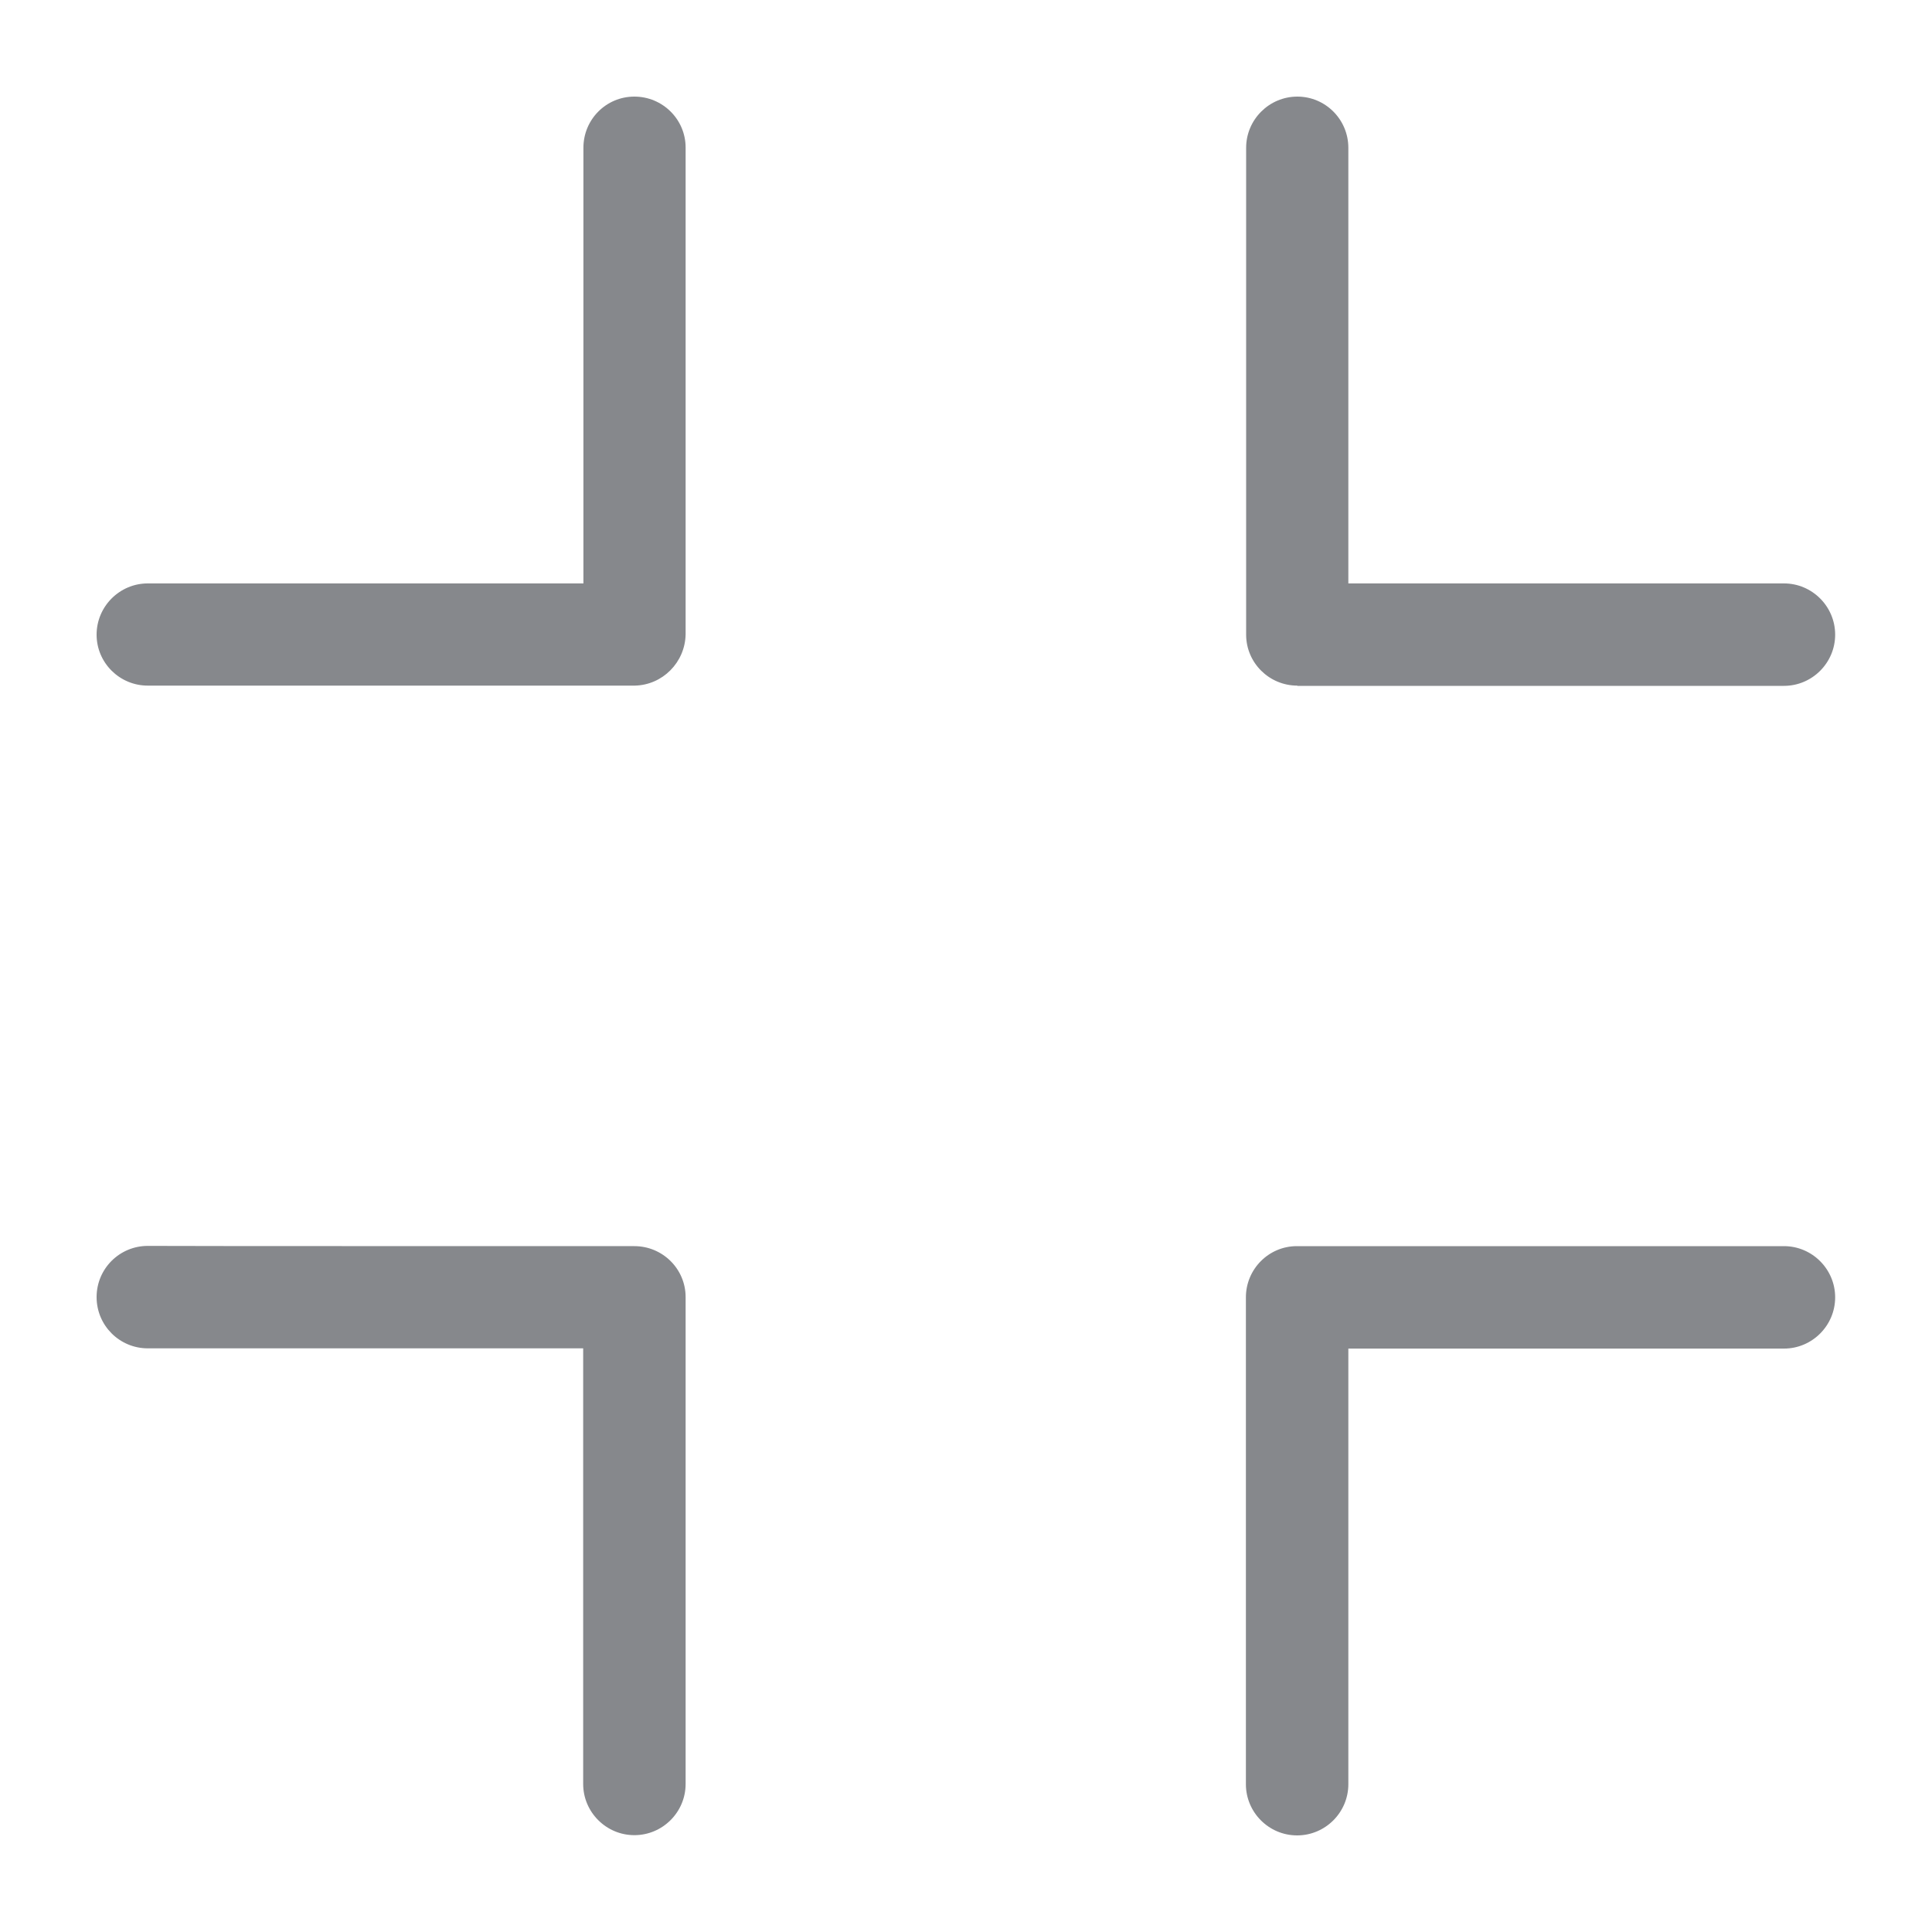 <svg width="40" height="40" viewBox="0 0 40 40" fill="none" xmlns="http://www.w3.org/2000/svg">
<path fill-rule="evenodd" clip-rule="evenodd" d="M36.935 25.8C37.519 25.8 37.995 26.277 37.995 26.86C37.995 27.444 37.519 27.921 36.935 27.921H27.916V36.94C27.916 37.524 27.439 38 26.855 38C26.271 38 25.795 37.524 25.795 36.94V26.86C25.795 26.277 26.266 25.8 26.85 25.8H36.935ZM13.134 25.8C13.718 25.8 14.195 26.271 14.195 26.855V36.935C14.195 37.519 13.718 37.995 13.134 37.995C12.551 37.995 12.074 37.519 12.074 36.935V27.916H3.06C2.476 27.916 2 27.444 2 26.855C2 26.266 2.476 25.795 3.06 25.795C3.06 25.8 13.134 25.8 13.134 25.8ZM13.134 2C13.718 2 14.195 2.471 14.195 3.055V13.134C14.184 13.713 13.718 14.184 13.14 14.195H3.06C2.476 14.195 2 13.723 2 13.14C2 12.556 2.476 12.079 3.06 12.079H12.079V3.06C12.079 2.471 12.551 2 13.134 2ZM26.86 14.195C26.277 14.195 25.8 13.723 25.8 13.14V3.06C25.8 2.476 26.277 2 26.86 2C27.444 2 27.916 2.476 27.916 3.06V12.079H36.935C37.519 12.079 37.995 12.556 37.995 13.14C37.995 13.723 37.519 14.2 36.935 14.2H26.86V14.195Z" fill="#86888C"/>
</svg>
